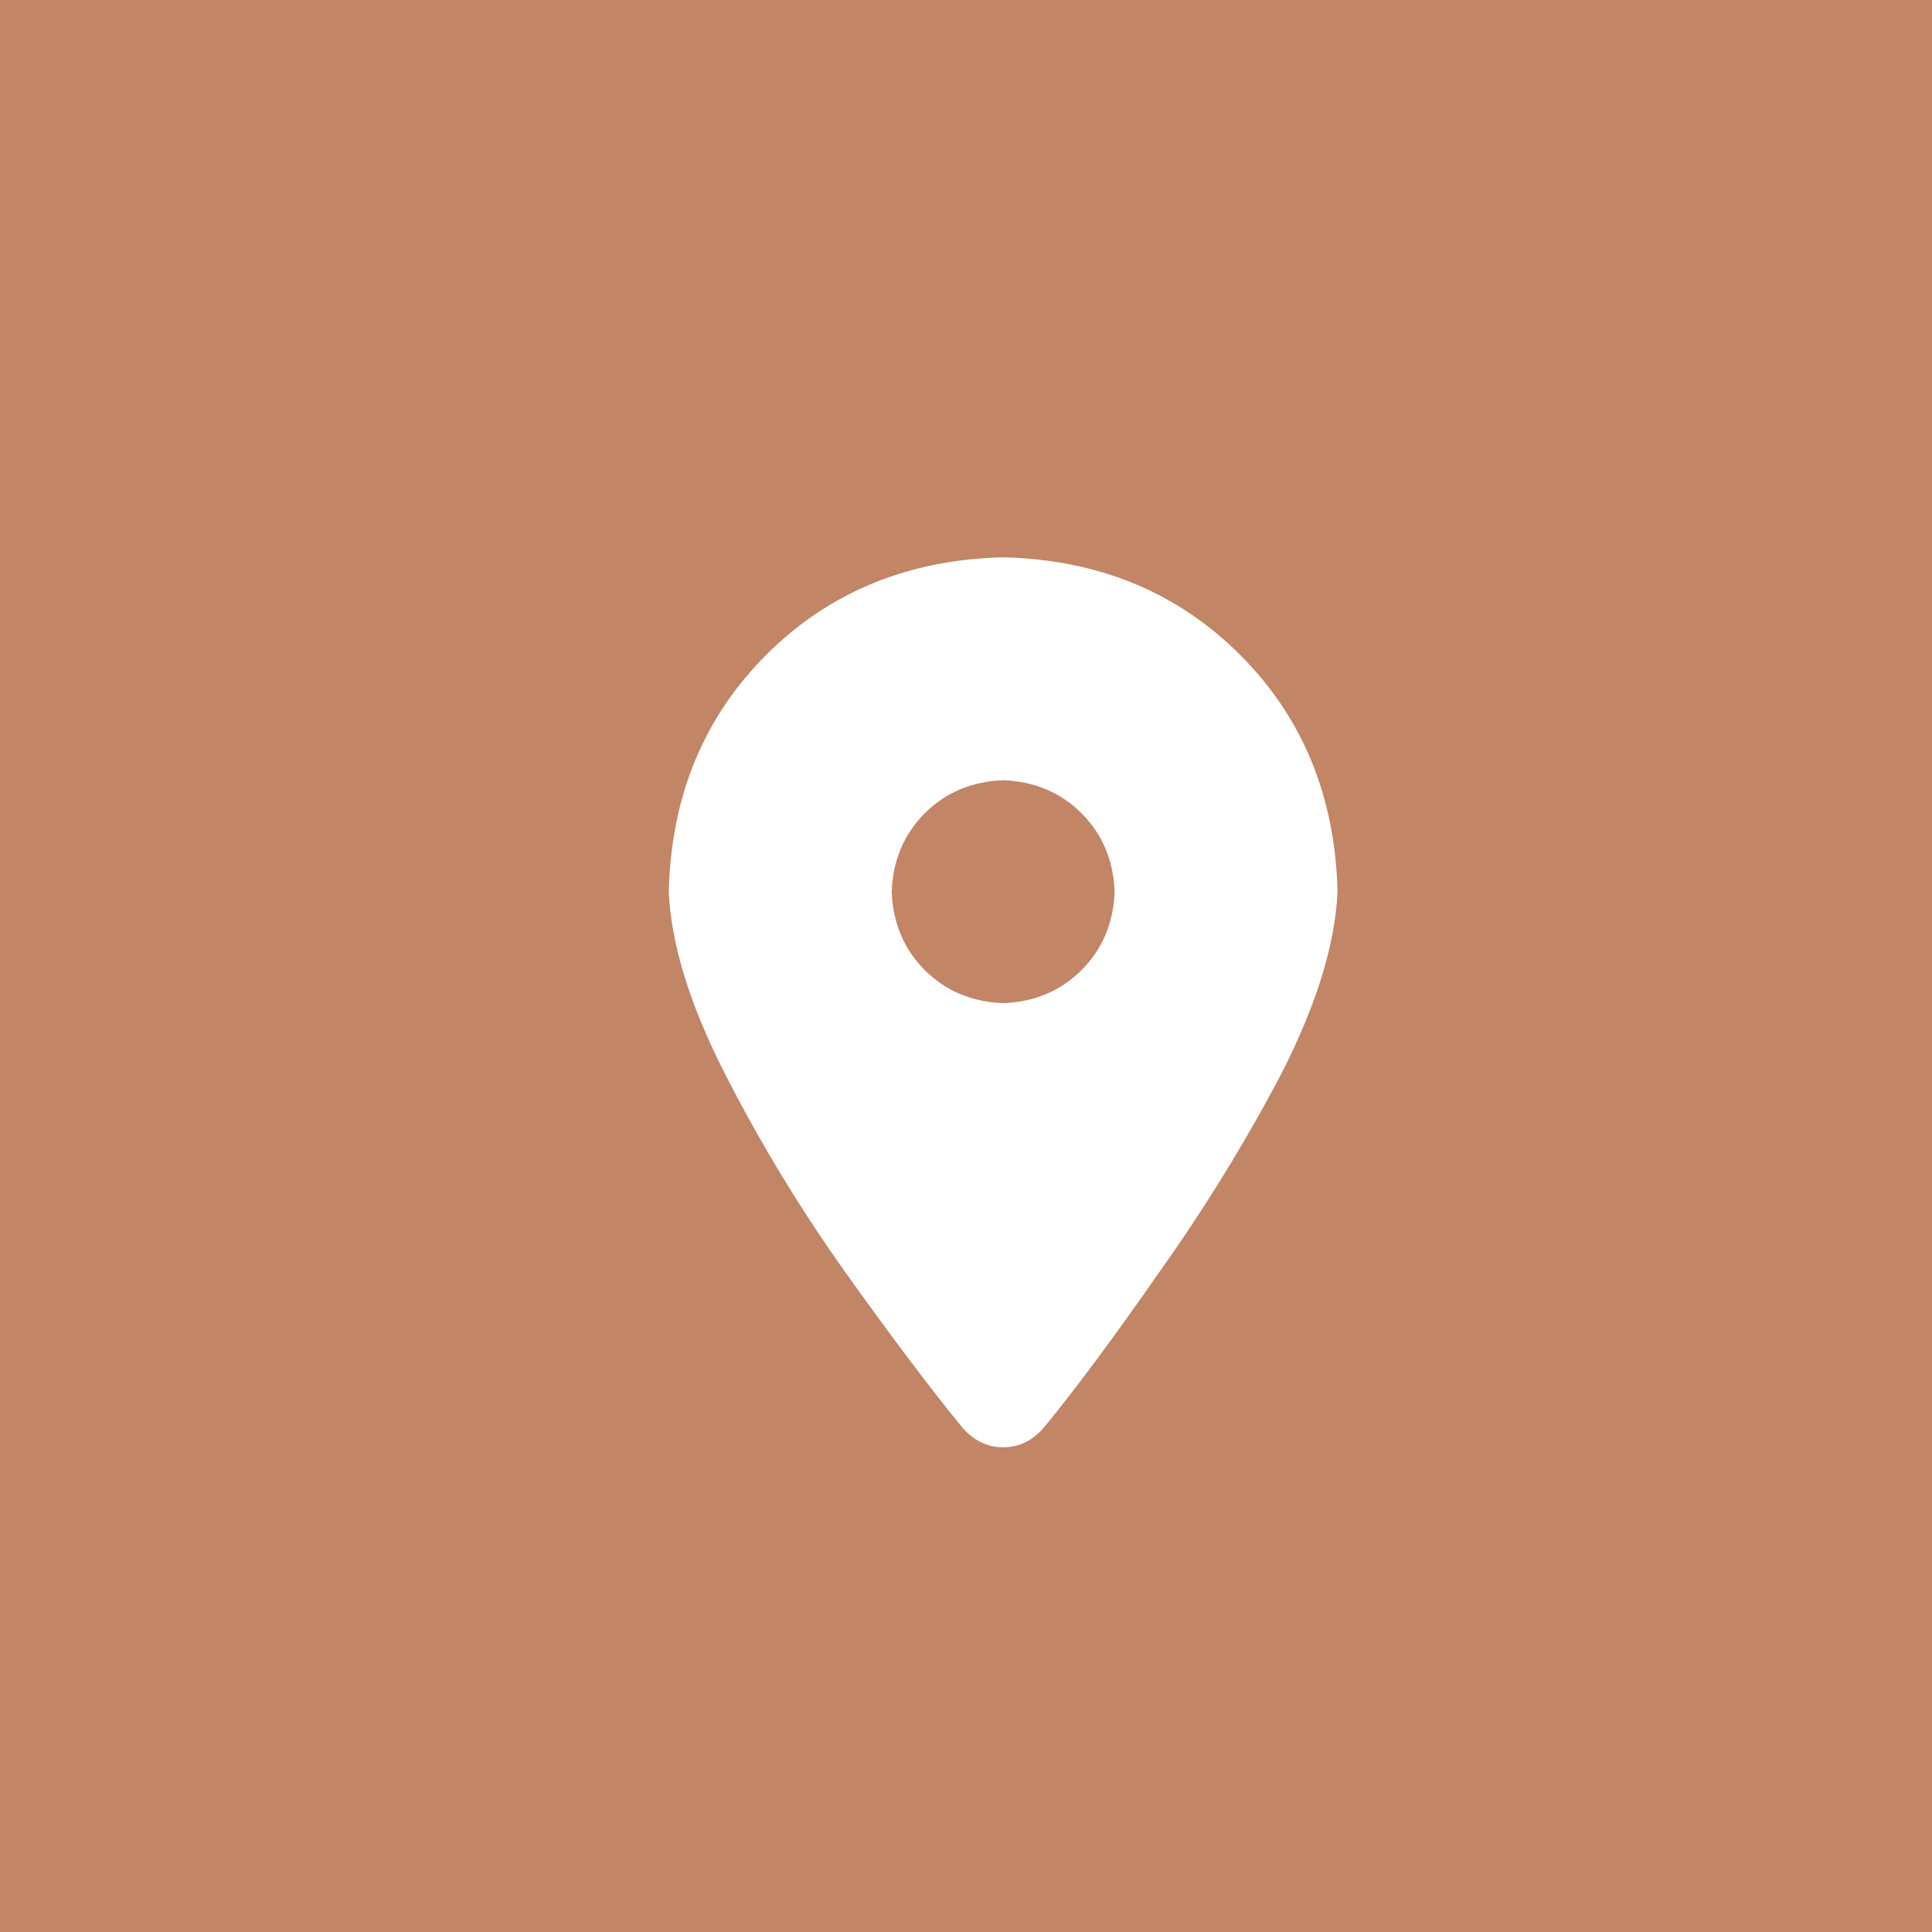 <svg width="26" height="26" viewBox="0 0 26 26" fill="none" xmlns="http://www.w3.org/2000/svg">
<path d="M0 0H26V26H0V0Z" fill="#C28565"/>
<path d="M12.938 19.195C12.516 18.68 11.992 17.984 11.367 17.109C10.758 16.25 10.219 15.359 9.75 14.438C9.281 13.516 9.031 12.703 9 12C9.031 10.719 9.469 9.656 10.312 8.812C11.156 7.969 12.219 7.531 13.5 7.5C14.781 7.531 15.844 7.969 16.688 8.812C17.531 9.656 17.969 10.719 18 12C17.969 12.703 17.719 13.516 17.25 14.438C16.766 15.359 16.219 16.25 15.609 17.109C15 17.984 14.484 18.68 14.062 19.195C13.906 19.383 13.719 19.477 13.5 19.477C13.281 19.477 13.094 19.383 12.938 19.195ZM13.5 13.5C13.922 13.484 14.273 13.336 14.555 13.055C14.836 12.773 14.984 12.422 15 12C14.984 11.578 14.836 11.227 14.555 10.945C14.273 10.664 13.922 10.516 13.5 10.5C13.078 10.516 12.727 10.664 12.445 10.945C12.164 11.227 12.016 11.578 12 12C12.016 12.422 12.164 12.773 12.445 13.055C12.727 13.336 13.078 13.484 13.5 13.5Z" fill="white"/>
</svg>
